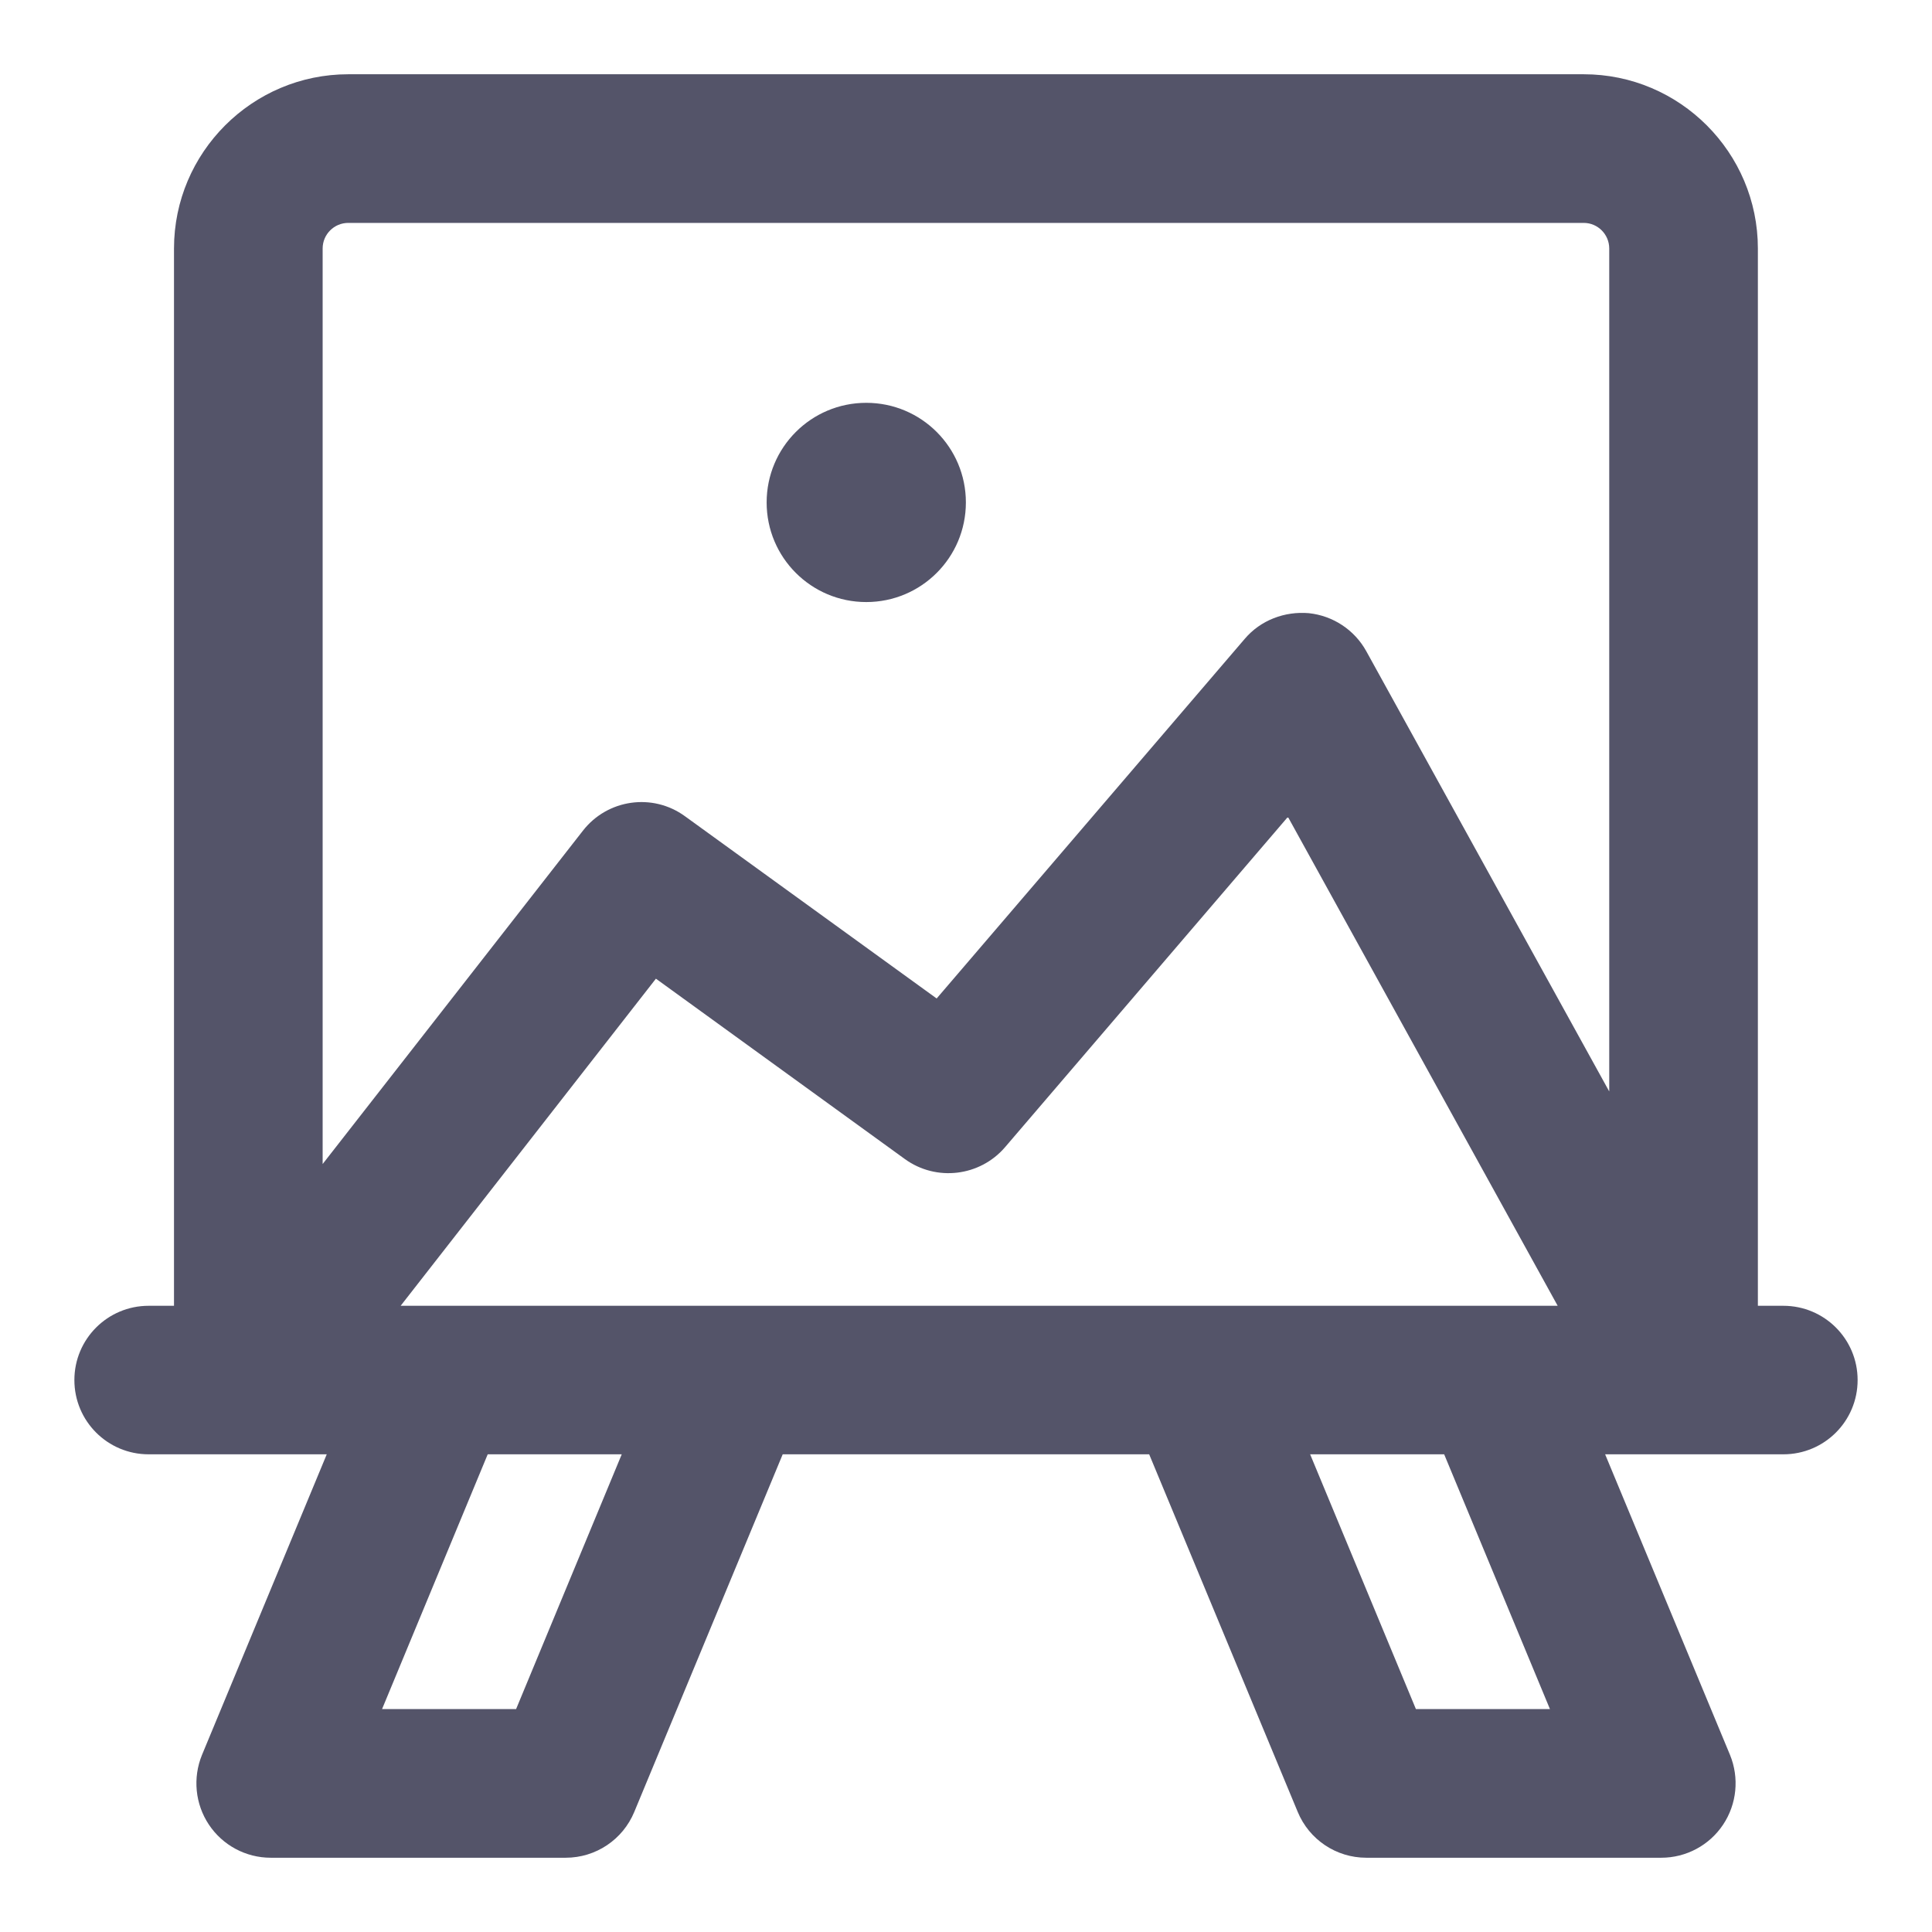 <svg width="16" height="16" viewBox="0 0 16 16" fill="none" xmlns="http://www.w3.org/2000/svg">
<g clip-path="url(#clip0_1_42)">
<path d="M13.116 0.615H2.884C2.089 0.615 1.441 1.263 1.441 2.058V10.814H1.231C0.891 10.814 0.616 11.089 0.616 11.429C0.616 11.769 0.891 12.044 1.231 12.044C1.304 12.044 2.785 12.044 2.706 12.044L1.673 14.533C1.595 14.723 1.616 14.94 1.73 15.111C1.844 15.282 2.036 15.385 2.242 15.385H4.685C4.934 15.385 5.158 15.235 5.253 15.005L6.482 12.044H9.517L10.747 15.005C10.842 15.235 11.066 15.385 11.315 15.385H13.758C13.964 15.385 14.156 15.282 14.27 15.111C14.384 14.94 14.405 14.723 14.327 14.533L13.293 12.044C13.43 12.044 14.848 12.044 14.769 12.044C15.109 12.044 15.384 11.769 15.384 11.429C15.384 11.089 15.109 10.814 14.769 10.814H14.558V2.058C14.558 1.263 13.911 0.615 13.116 0.615ZM2.884 1.846H13.116C13.232 1.846 13.327 1.941 13.327 2.058V9.039L11.315 5.393C11.217 5.216 11.039 5.099 10.839 5.078C10.639 5.061 10.44 5.136 10.309 5.29L7.757 8.269L5.673 6.76C5.404 6.564 5.03 6.619 4.827 6.88L2.672 9.64V2.058C2.672 1.941 2.767 1.846 2.884 1.846ZM3.318 10.814L5.432 8.105L7.494 9.599C7.754 9.787 8.115 9.743 8.323 9.501L10.666 6.765L12.9 10.814C7.561 10.814 8.638 10.814 3.318 10.814ZM4.274 14.154H3.164L4.039 12.044H5.149L4.274 14.154ZM12.836 14.154H11.726L10.85 12.044H11.96L12.836 14.154Z" fill="#545469"/>
<path d="M7.174 4.986C7.63 4.986 7.999 4.617 7.999 4.161C7.999 3.705 7.63 3.336 7.174 3.336C6.718 3.336 6.349 3.705 6.349 4.161C6.349 4.617 6.718 4.986 7.174 4.986Z" fill="#545469"/>
</g>
<defs>
<clipPath id="clip0_1_42">
<rect width="16" height="16" fill="white"/>
</clipPath>
</defs>
</svg>
